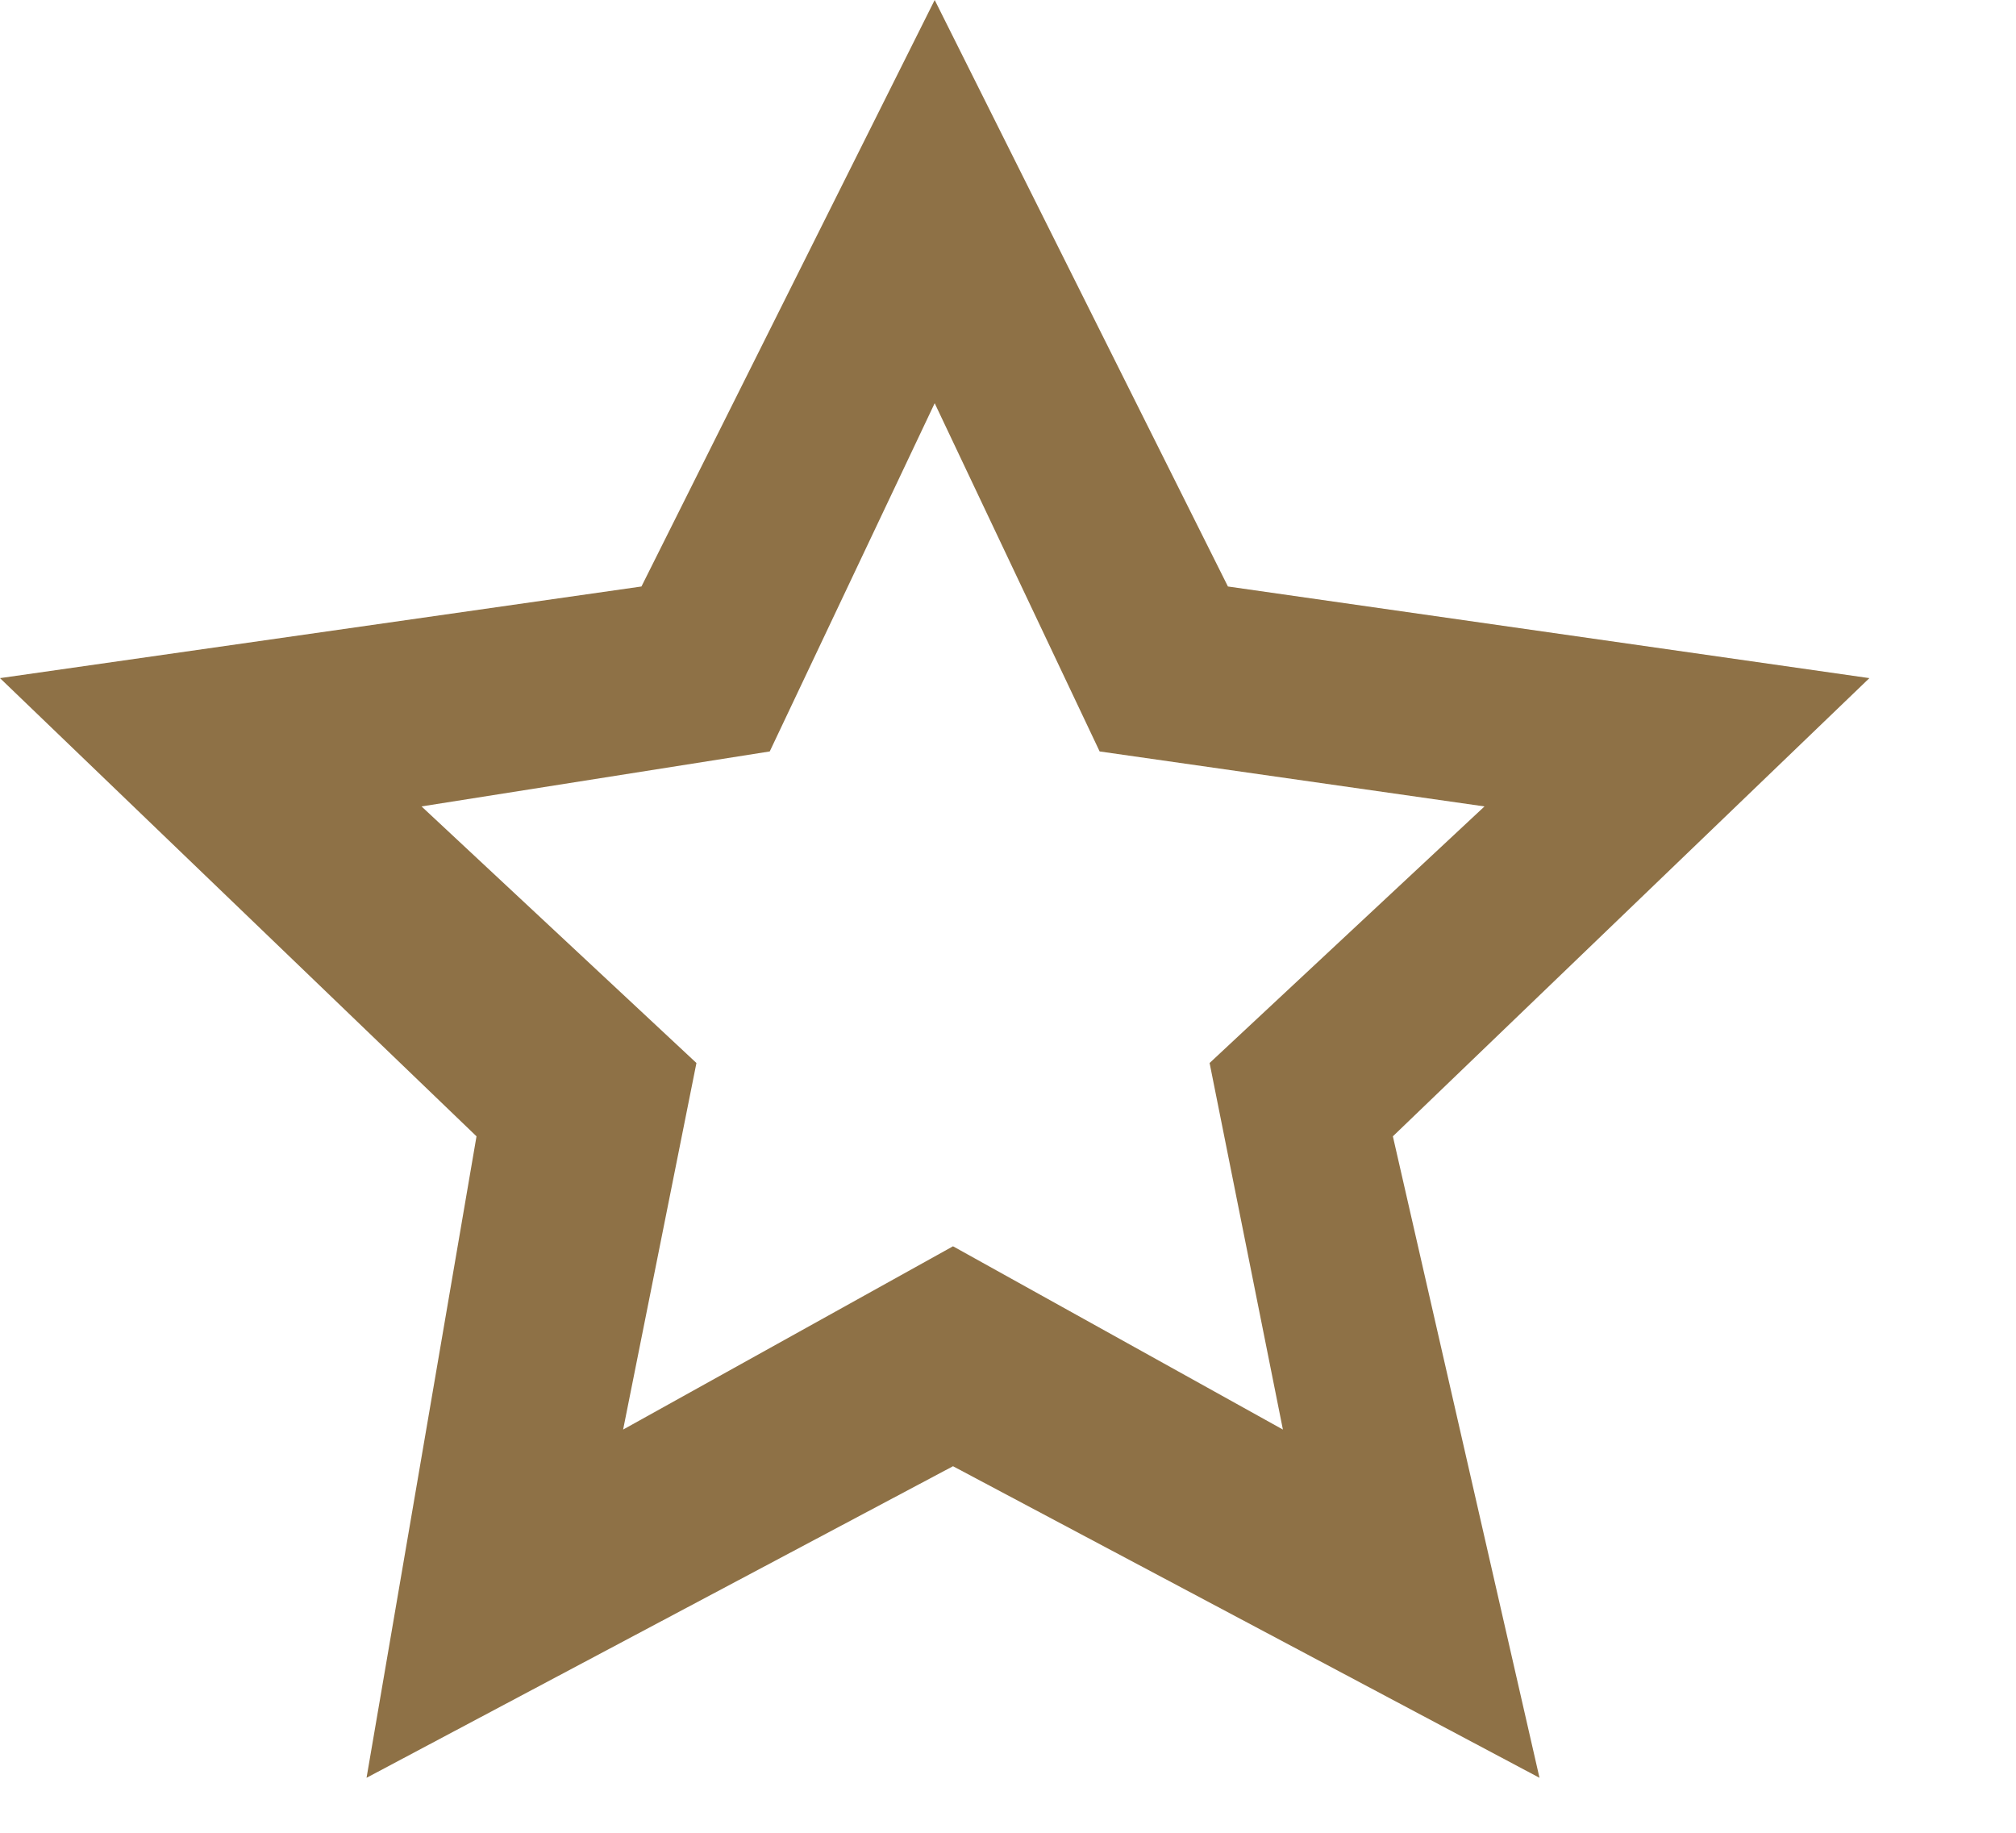 <?xml version="1.0" encoding="UTF-8" standalone="no"?>
<svg width="11px" height="10px" viewBox="0 0 11 10" version="1.1" xmlns="http://www.w3.org/2000/svg" xmlns:xlink="http://www.w3.org/1999/xlink">
    <!-- Generator: Sketch 48.2 (47327) - http://www.bohemiancoding.com/sketch -->
    <title>Shape</title>
    <desc>Created with Sketch.</desc>
    <defs></defs>
    <g id="Main" stroke="none" stroke-width="1" fill="none" fill-rule="evenodd" transform="translate(-767, -14)">
        <path d="M775.4,23.7 L772.2,22 L769,23.7 L769.6,20.2 L767,17.7 L770.5,17.2 L772.1,14 L773.7,17.2 L777.2,17.7 L774.6,20.2 L775.4,23.7 Z M769.3,18.4 L770.8,19.8 L770.4,21.8 L772.2,20.8 L774,21.8 L773.6,19.8 L775.1,18.4 L773,18.1 L772.1,16.2 L771.2,18.1 L769.3,18.4 Z" id="Shape" fill="#8E7146" fill-rule="nonzero"></path>
    </g>
</svg>
